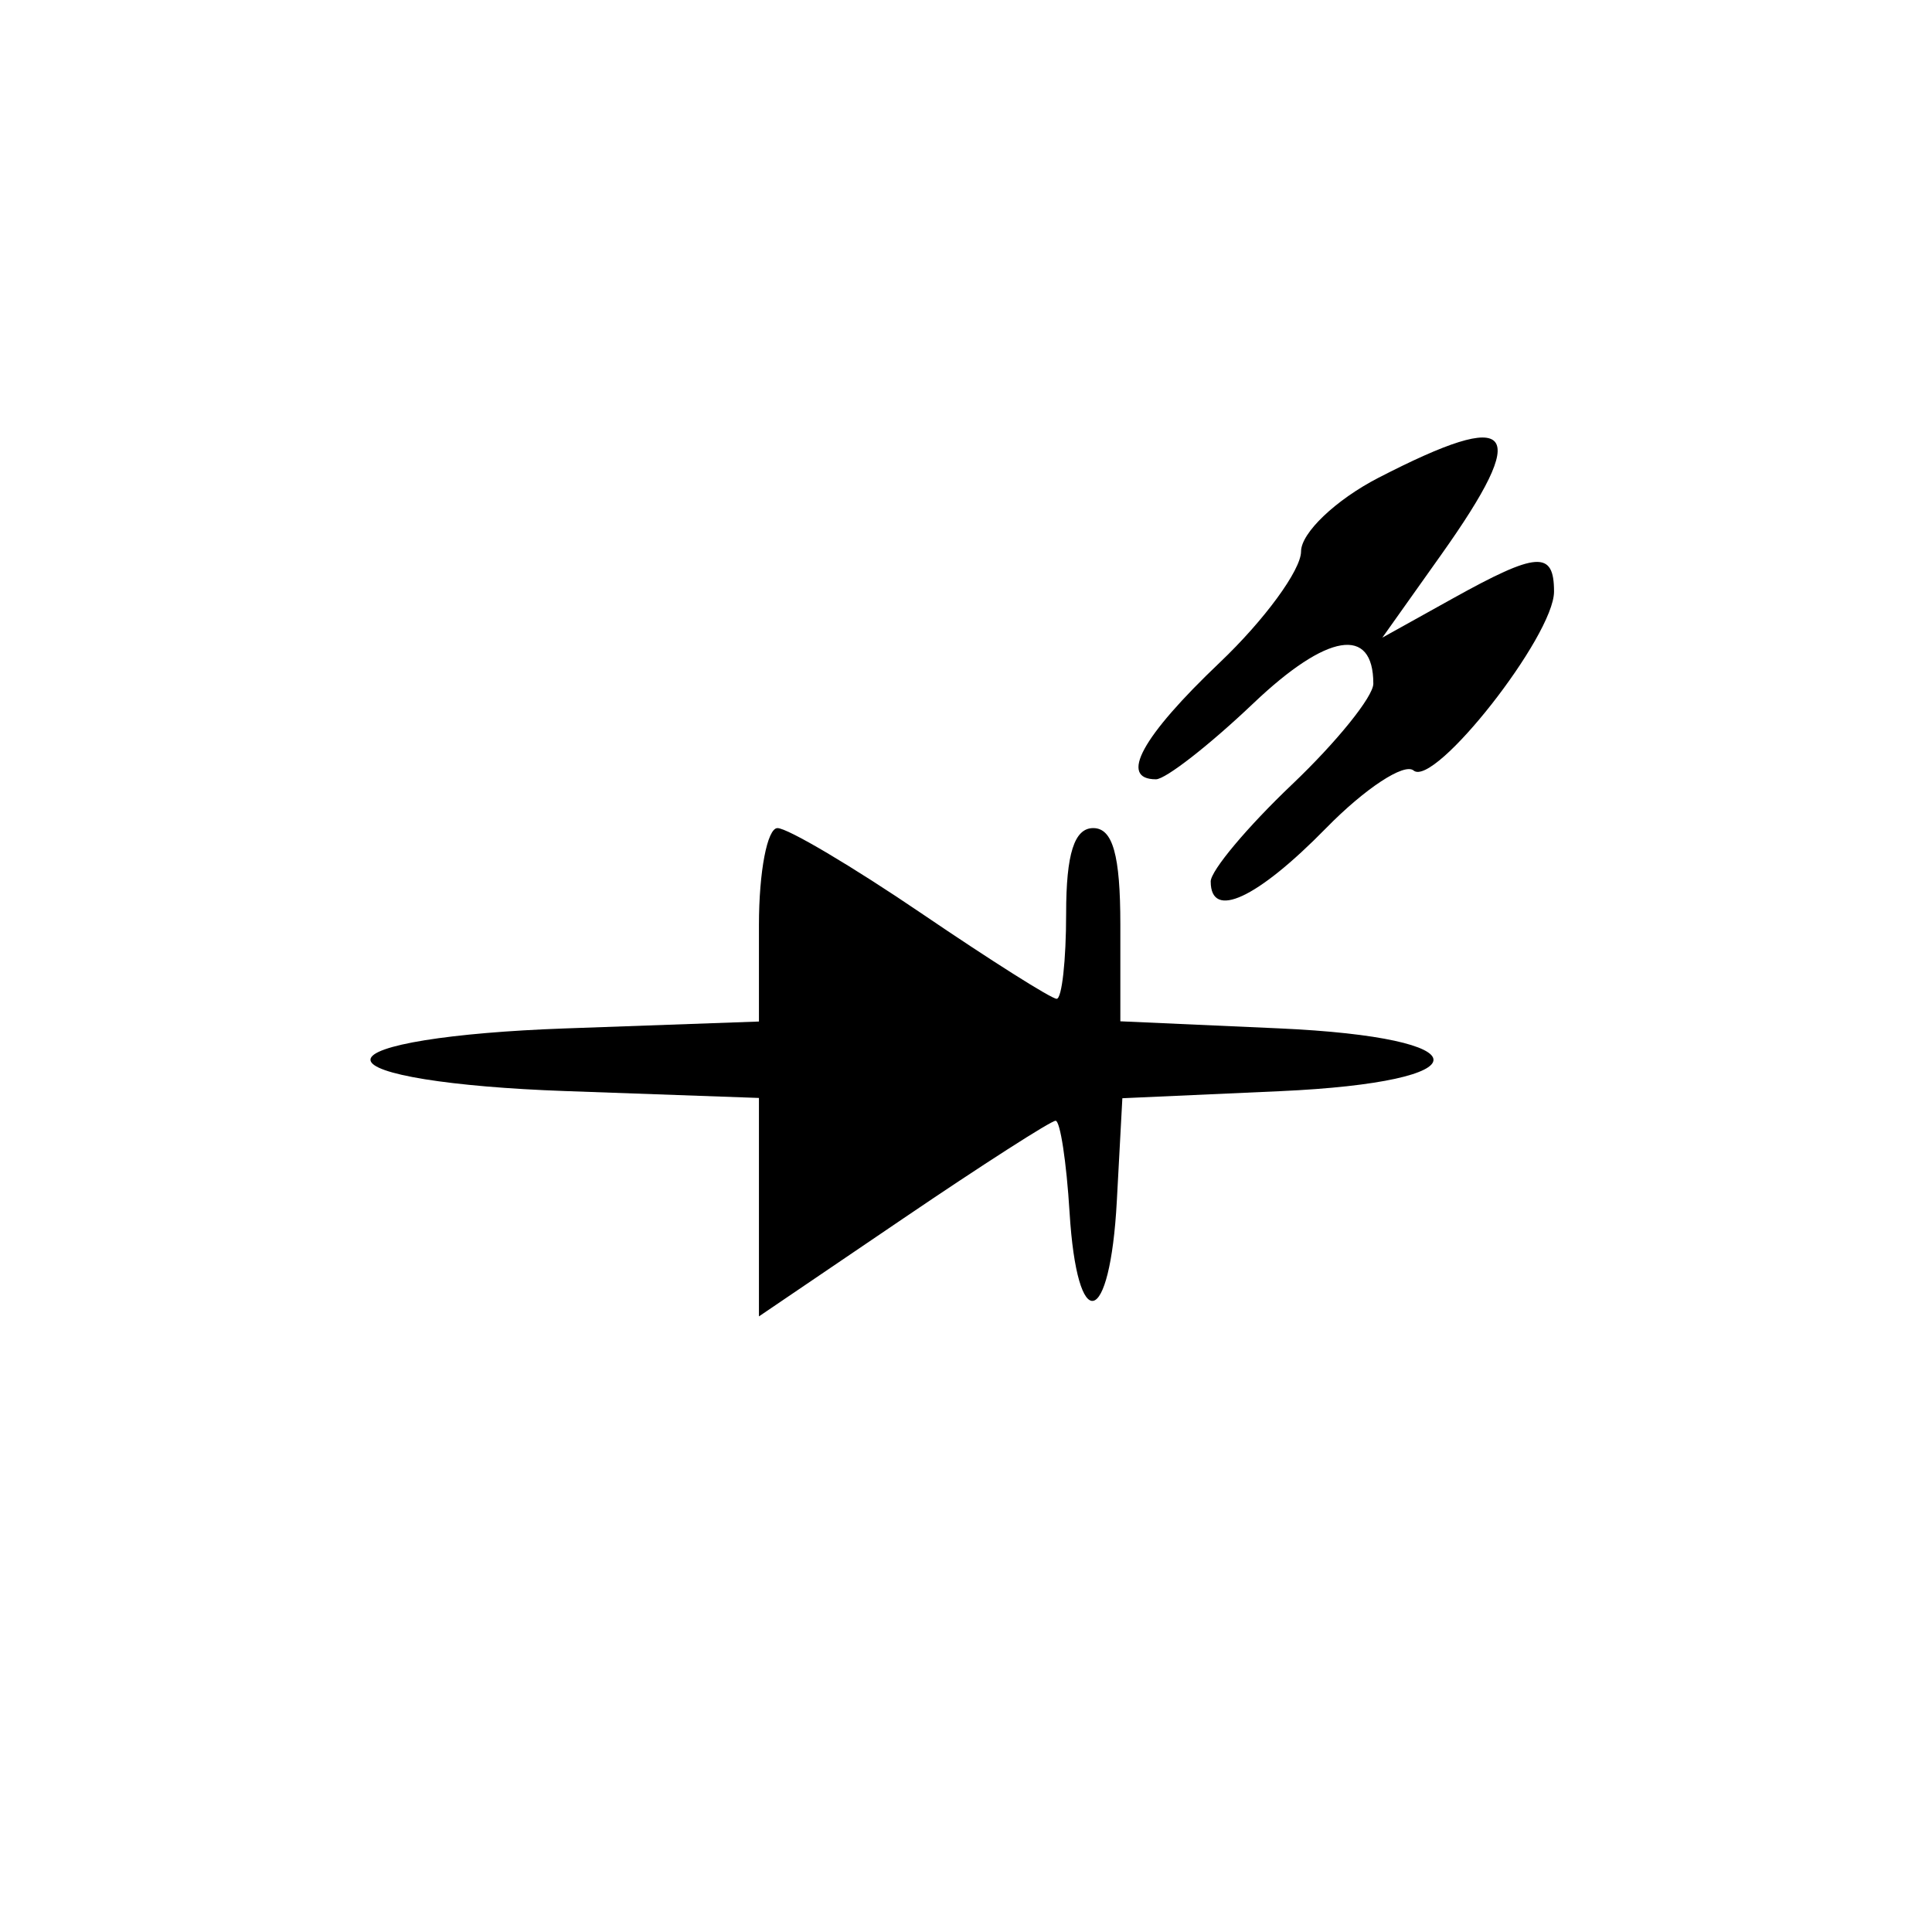 <?xml version="1.0" encoding="UTF-8" standalone="no"?>
<!-- Created with Inkscape (http://www.inkscape.org/) -->

<svg
   xmlns:dc="http://purl.org/dc/elements/1.1/"
   xmlns:cc="http://creativecommons.org/ns#"
   xmlns:rdf="http://www.w3.org/1999/02/22-rdf-syntax-ns#"
   xmlns:svg="http://www.w3.org/2000/svg"
   xmlns="http://www.w3.org/2000/svg"
   xmlns:sodipodi="http://sodipodi.sourceforge.net/DTD/sodipodi-0.dtd"
   xmlns:inkscape="http://www.inkscape.org/namespaces/inkscape"
   id="svg2"
   version="1.1"
   inkscape:version="0.91 r13725"
   width="100"
   height="100"
   viewBox="0 0 100 100"
   sodipodi:docname="diode-led.svg">
  <defs
     id="defs6" />
  <sodipodi:namedview
     pagecolor="#ffffff"
     bordercolor="#666666"
     borderopacity="1"
     objecttolerance="10"
     gridtolerance="10"
     guidetolerance="10"
     inkscape:pageopacity="0"
     inkscape:pageshadow="2"
     inkscape:window-width="640"
     inkscape:window-height="519"
     id="namedview4"
     showgrid="false"
     inkscape:zoom="2.4233139"
     inkscape:cx="6.3620945"
     inkscape:cy="48.675038"
     inkscape:window-x="230"
     inkscape:window-y="112"
     inkscape:window-maximized="0"
     inkscape:current-layer="svg2" />
  <path
     style="fill:#000000"
     d="m 39.283,62.481 0,-5.651 -10.054,-0.358 c -5.902,-0.21 -10.054,-0.879 -10.054,-1.62 0,-0.741 4.152,-1.41 10.054,-1.62 l 10.054,-0.358 0,-5.006 c 0,-2.753 0.431,-5.006 0.959,-5.006 0.527,0 3.884,1.988 7.459,4.418 3.575,2.43 6.721,4.418 6.991,4.418 0.27,0 0.491,-1.988 0.491,-4.418 0,-3.085 0.423,-4.418 1.403,-4.418 1.011,0 1.403,1.397 1.403,5 l 0,5 8.184,0.365 c 10.672,0.476 10.709,2.776 0.052,3.253 l -8.132,0.364 -0.286,5.316 c -0.354,6.592 -2.053,6.996 -2.447,0.583 -0.16,-2.603 -0.485,-4.733 -0.722,-4.733 -0.238,0 -3.79,2.278 -7.893,5.063 l -7.462,5.063 0,-5.651 z M 62.665,45.628 c 0,-0.561 1.894,-2.821 4.209,-5.023 2.315,-2.202 4.209,-4.55 4.209,-5.217 0,-3.007 -2.388,-2.618 -6.201,1.008 -2.278,2.167 -4.55,3.94 -5.05,3.94 -1.938,0 -0.733,-2.204 3.301,-6.042 2.315,-2.202 4.209,-4.79 4.209,-5.751 0,-0.961 1.803,-2.677 4.006,-3.813 7.087,-3.653 7.931,-2.614 3.242,3.991 l -3.04,4.282 3.622,-2.014 c 4.393,-2.443 5.264,-2.503 5.264,-0.368 0,2.285 -6.186,10.164 -7.27,9.26 -0.486,-0.406 -2.522,0.935 -4.523,2.978 -3.583,3.659 -5.977,4.767 -5.977,2.767 z"
     id="path3357"
     inkscape:connector-curvature="0" />
</svg>
